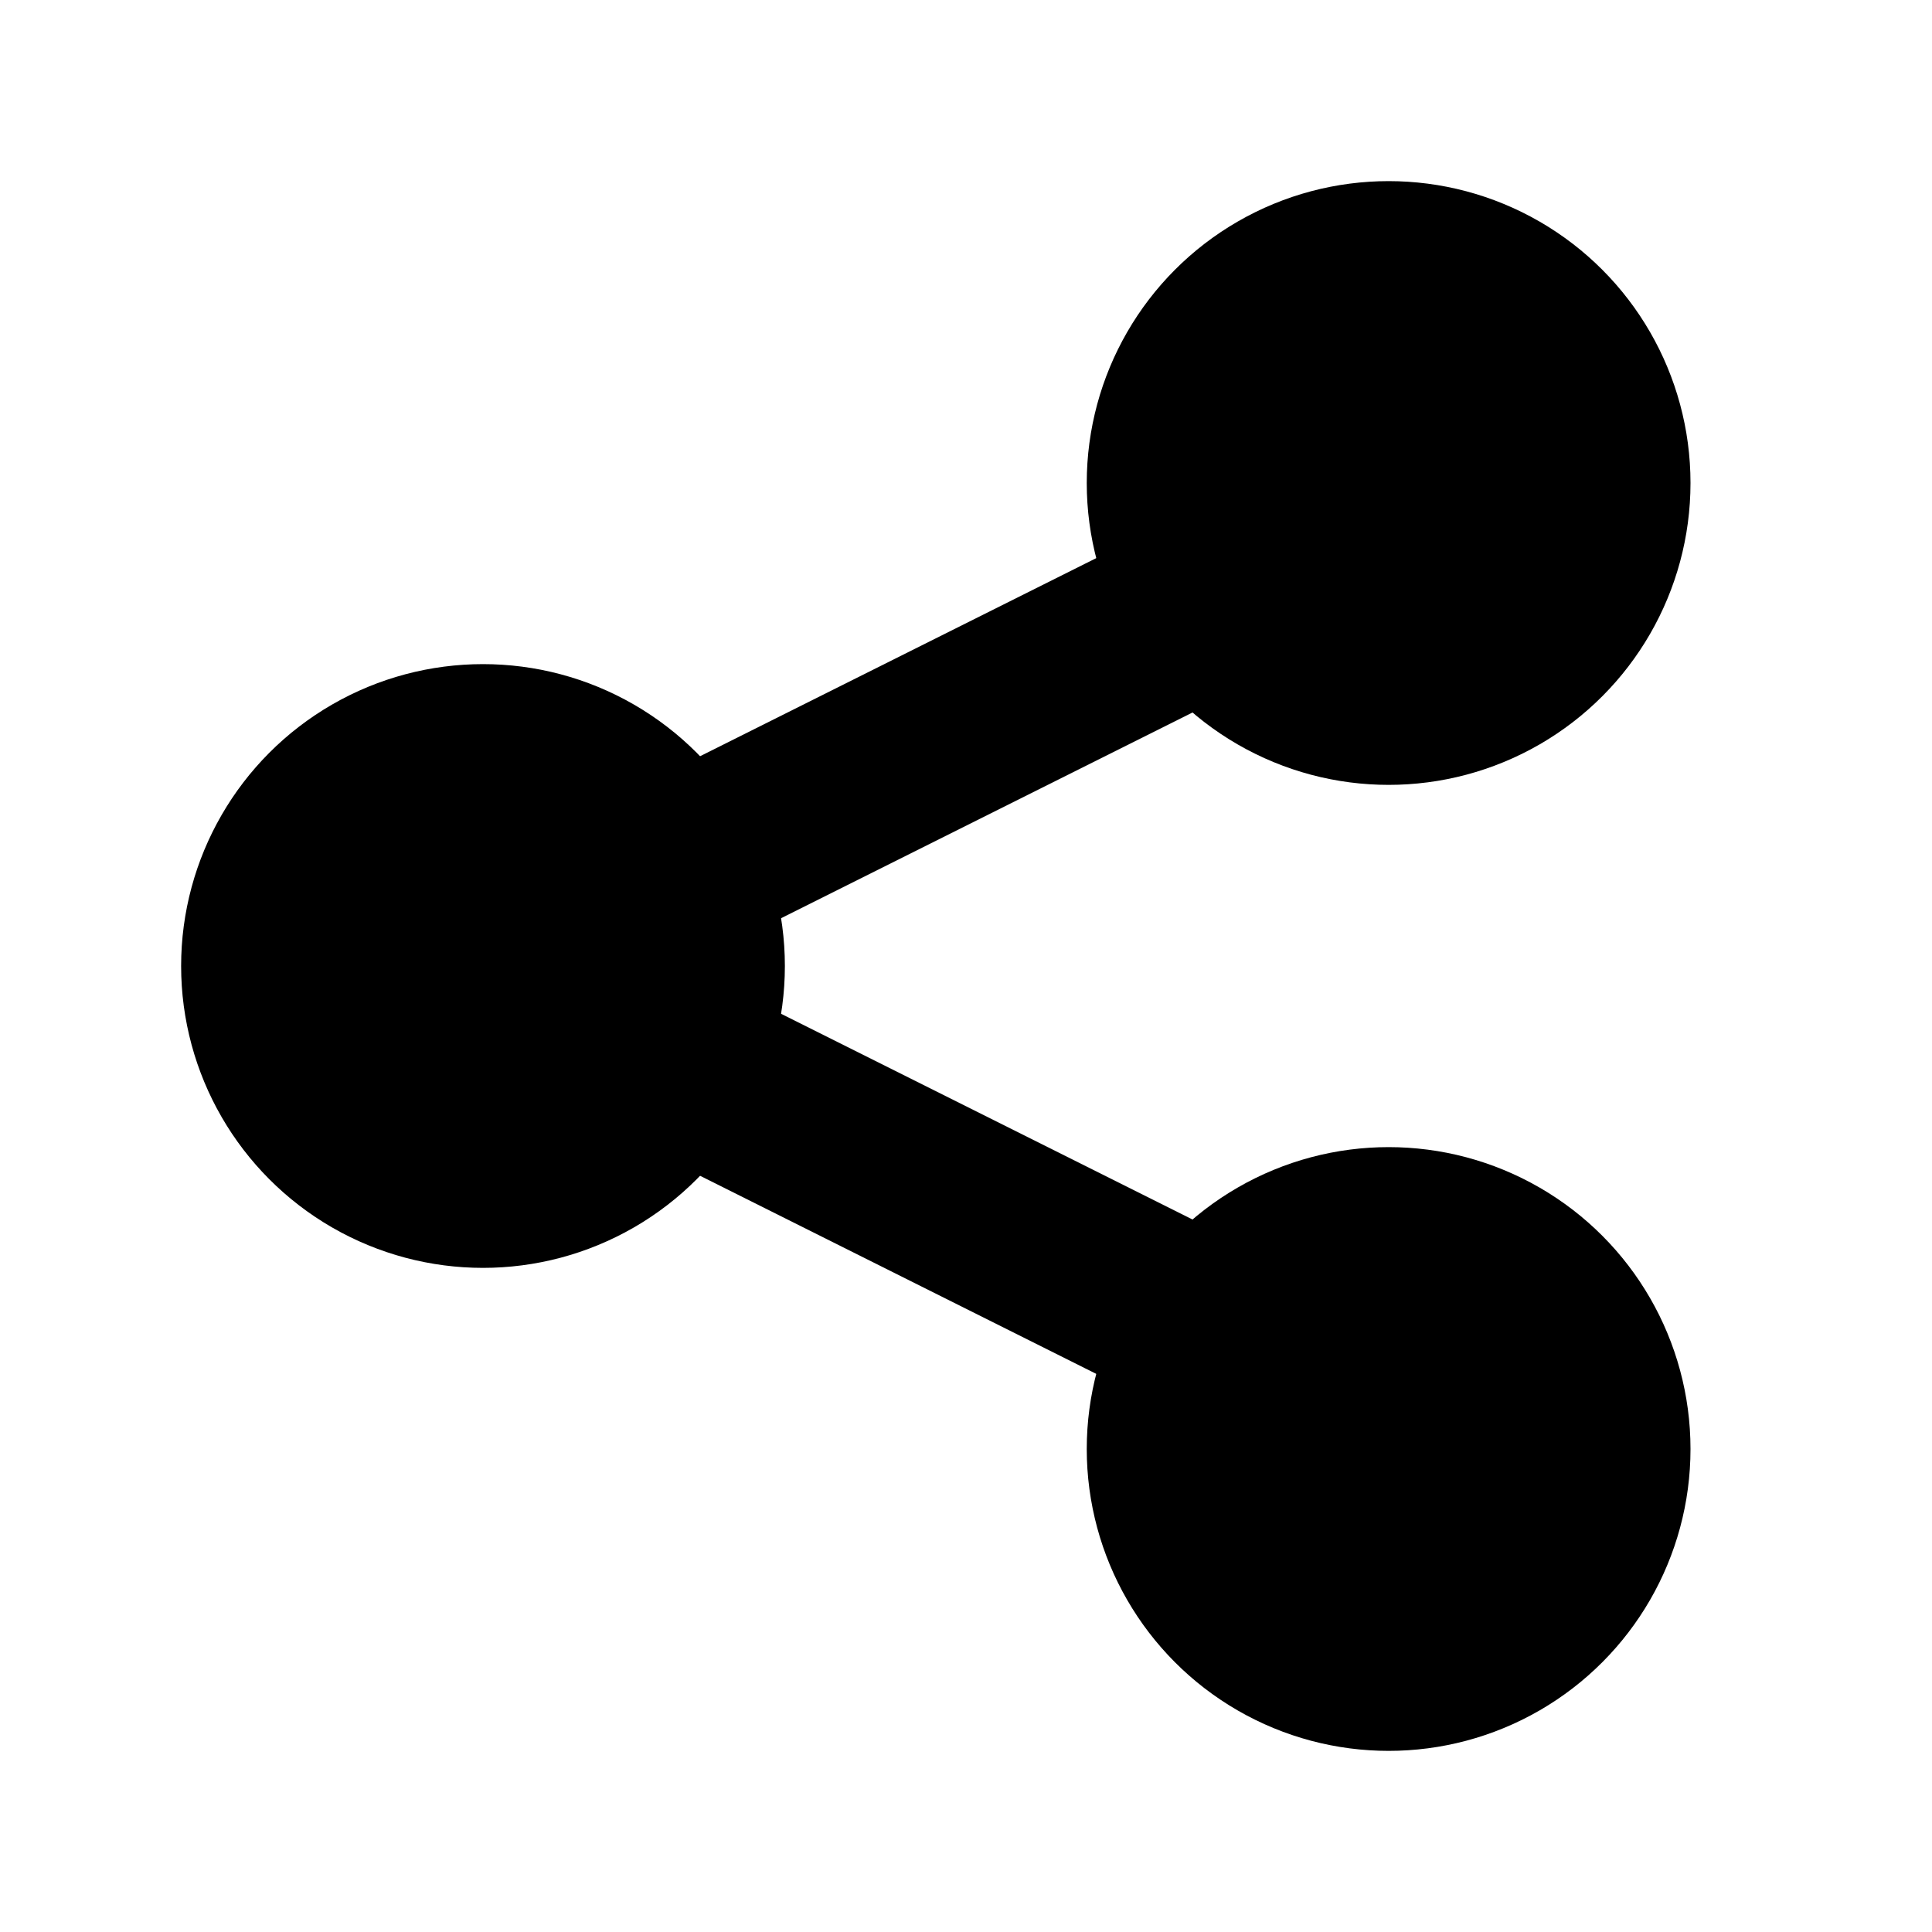 <svg width="16" height="16" viewBox="0 0 16 16" fill="none" xmlns="http://www.w3.org/2000/svg">
<circle cx="11.5" cy="12" r="2.5" fill="black"/>
<path d="M12 12L4 8L12 4" stroke="black" stroke-width="1.5"/>
<circle cx="4" cy="8" r="2.5" fill="black"/>
<circle cx="11.5" cy="4" r="2.5" fill="black"/>
</svg>
